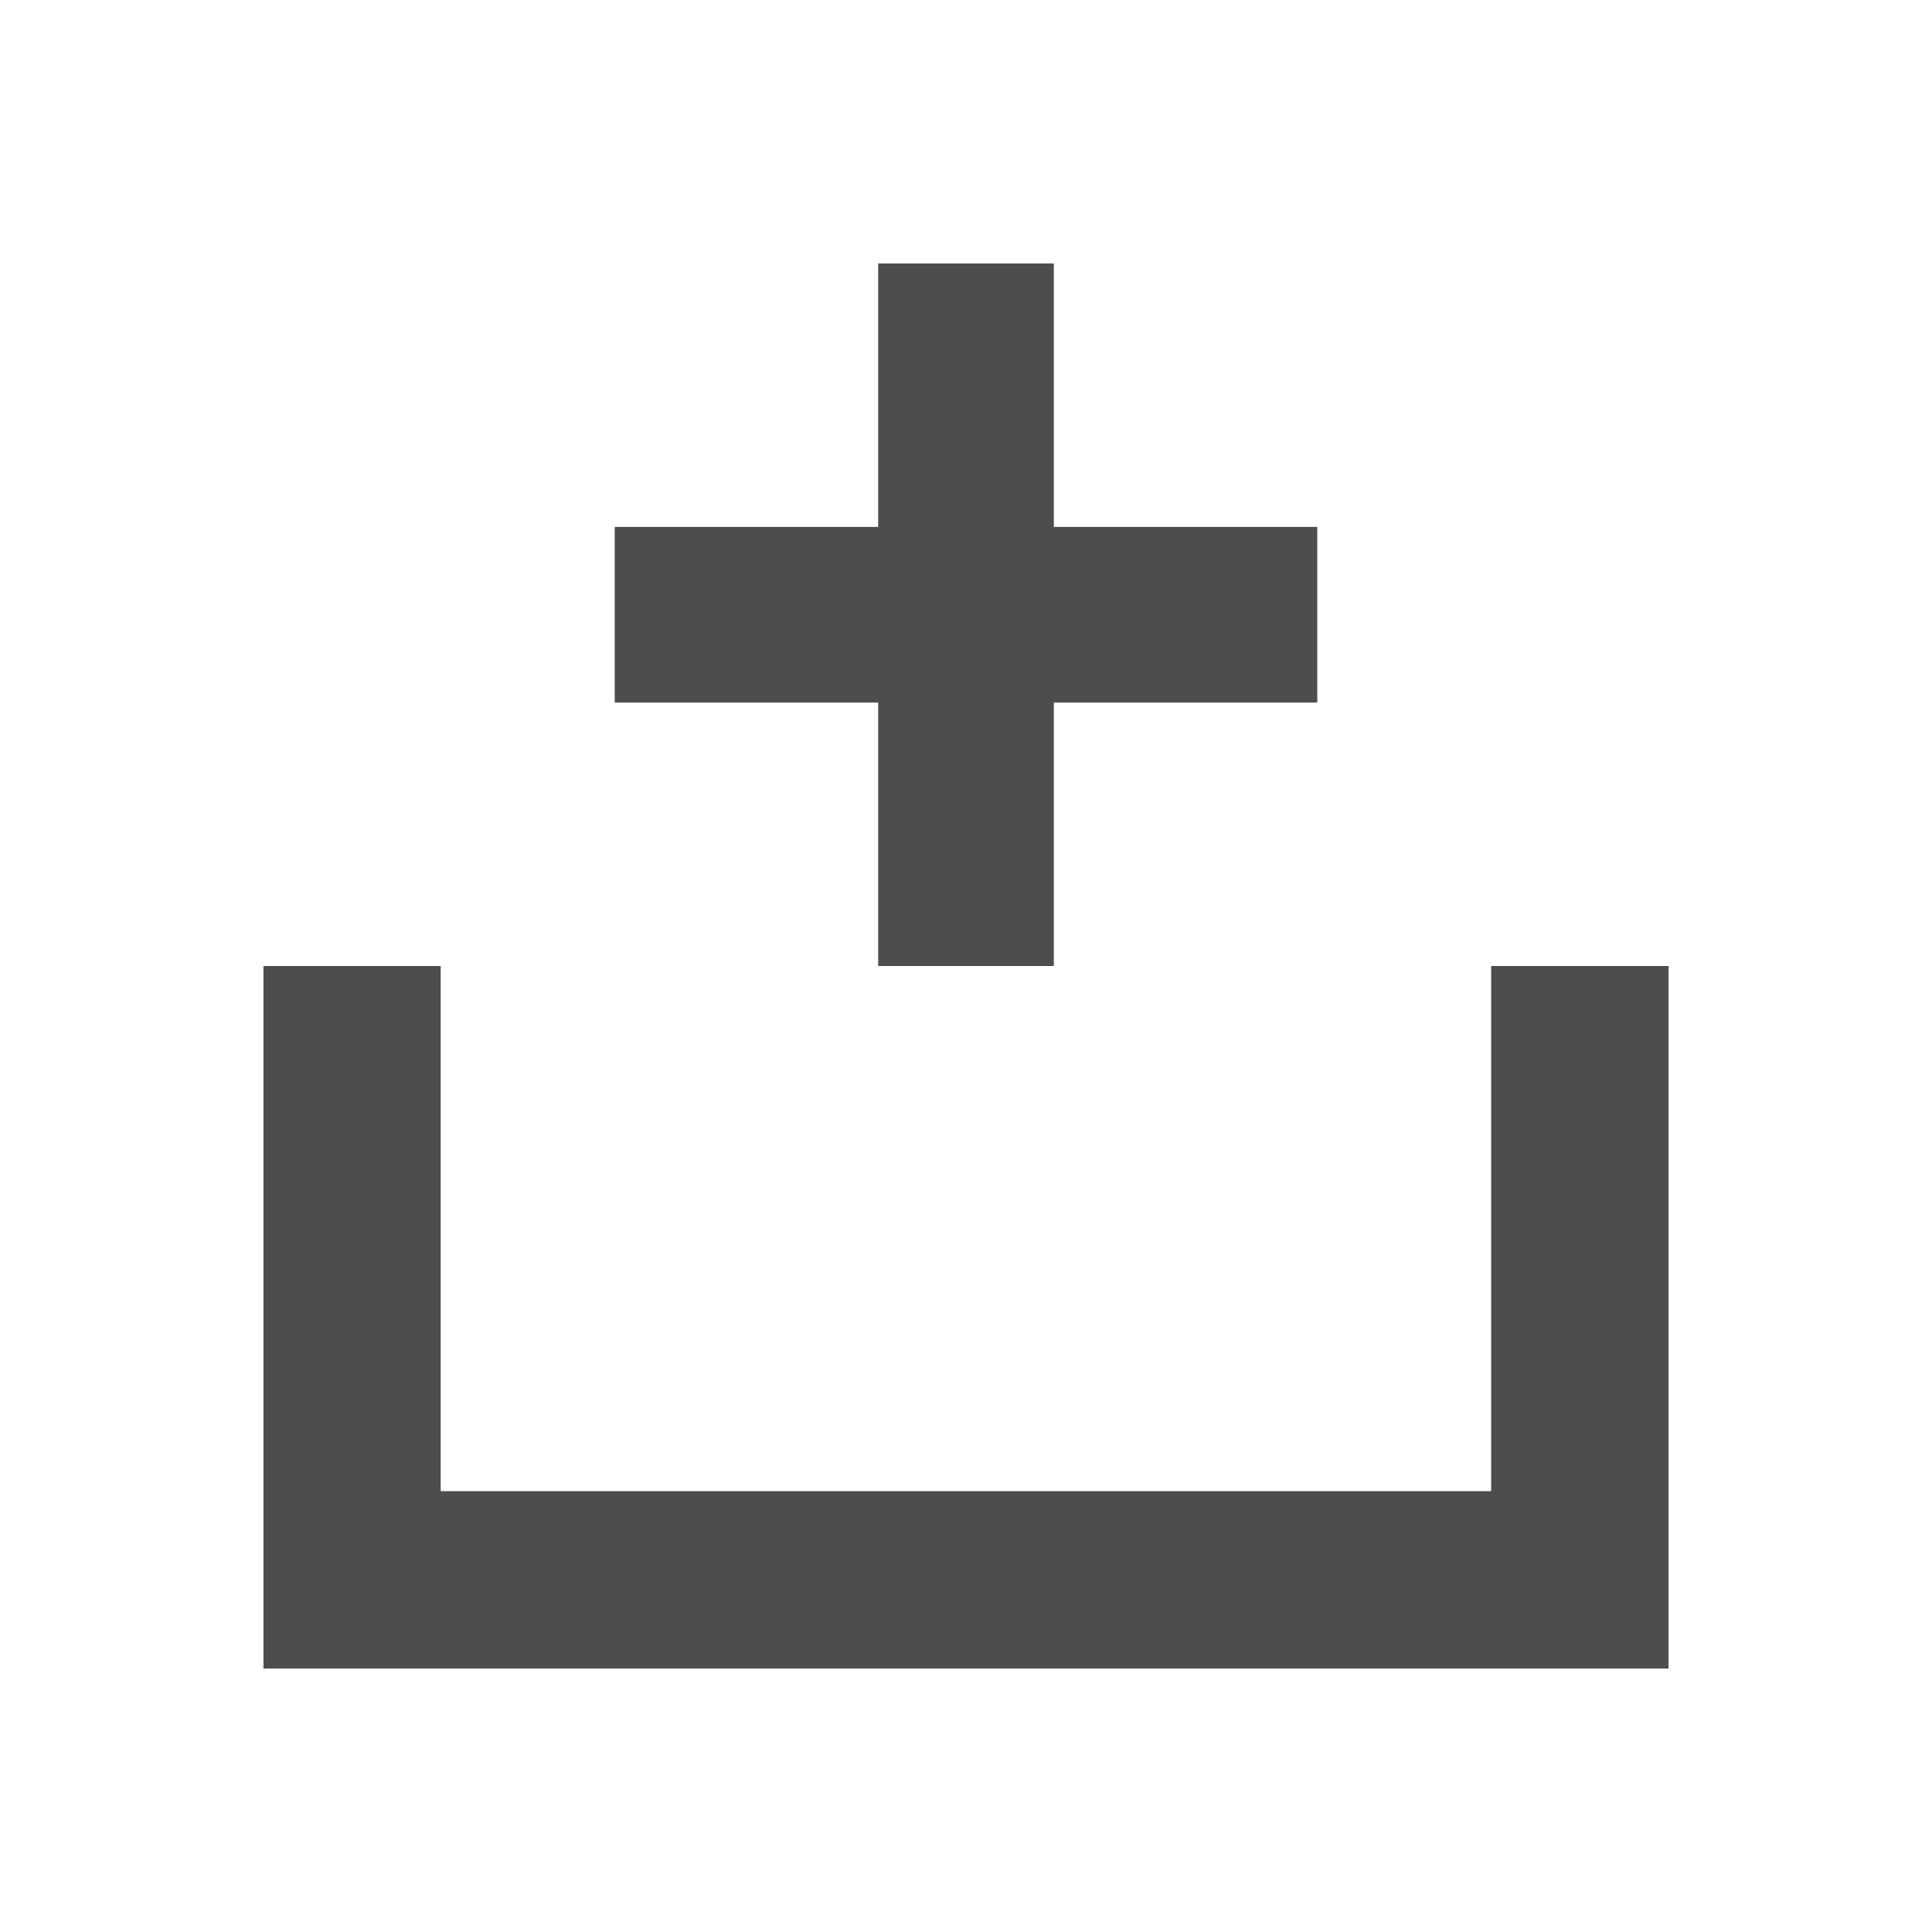 <?xml version="1.0" encoding="UTF-8" standalone="no"?>
<svg
   xmlns:dc="http://purl.org/dc/elements/1.1/"
   xmlns:cc="http://creativecommons.org/ns#"
   xmlns:rdf="http://www.w3.org/1999/02/22-rdf-syntax-ns#"
   xmlns:svg="http://www.w3.org/2000/svg"
   xmlns="http://www.w3.org/2000/svg"
   id="svg4"
   version="1.1"
   width="22"
   height="22">
  <defs
     id="defs8">
    <style
       id="current-color-scheme"
       type="text/css">
      .ColorScheme-Text {
        color:#4d4d4d;
      }
      </style>
  </defs>
  <path
     id="rect846"
     d="M 3 11 L 3 19 L 19 19 L 19 11 L 16.98 11 L 16.98 16.98 L 5.018 16.98 L 5.018 11 L 3 11 z "
     style="opacity:1;fill:#4d4d4d;fill-opacity:1;stroke:none;stroke-width:0.3;stroke-miterlimit:4;stroke-dasharray:none;stroke-opacity:1" />
  <g
     transform="translate(27.432,6.339)"
     id="g824">
    <rect
       style="opacity:1;vector-effect:none;fill:#4d4d4d;fill-opacity:1;stroke:none;stroke-width:0.49;stroke-linecap:butt;stroke-linejoin:miter;stroke-miterlimit:4;stroke-dasharray:none;stroke-dashoffset:0;stroke-opacity:1"
       id="rect818"
       width="2"
       height="8"
       x="-17.432"
       y="-3.339" />
    <rect
       y="12.432"
       x="-0.339"
       height="8"
       width="2"
       id="rect820"
       style="opacity:1;vector-effect:none;fill:#4d4d4d;fill-opacity:1;stroke:none;stroke-width:0.49;stroke-linecap:butt;stroke-linejoin:miter;stroke-miterlimit:4;stroke-dasharray:none;stroke-dashoffset:0;stroke-opacity:1"
       transform="rotate(90)" />
  </g>
</svg>
